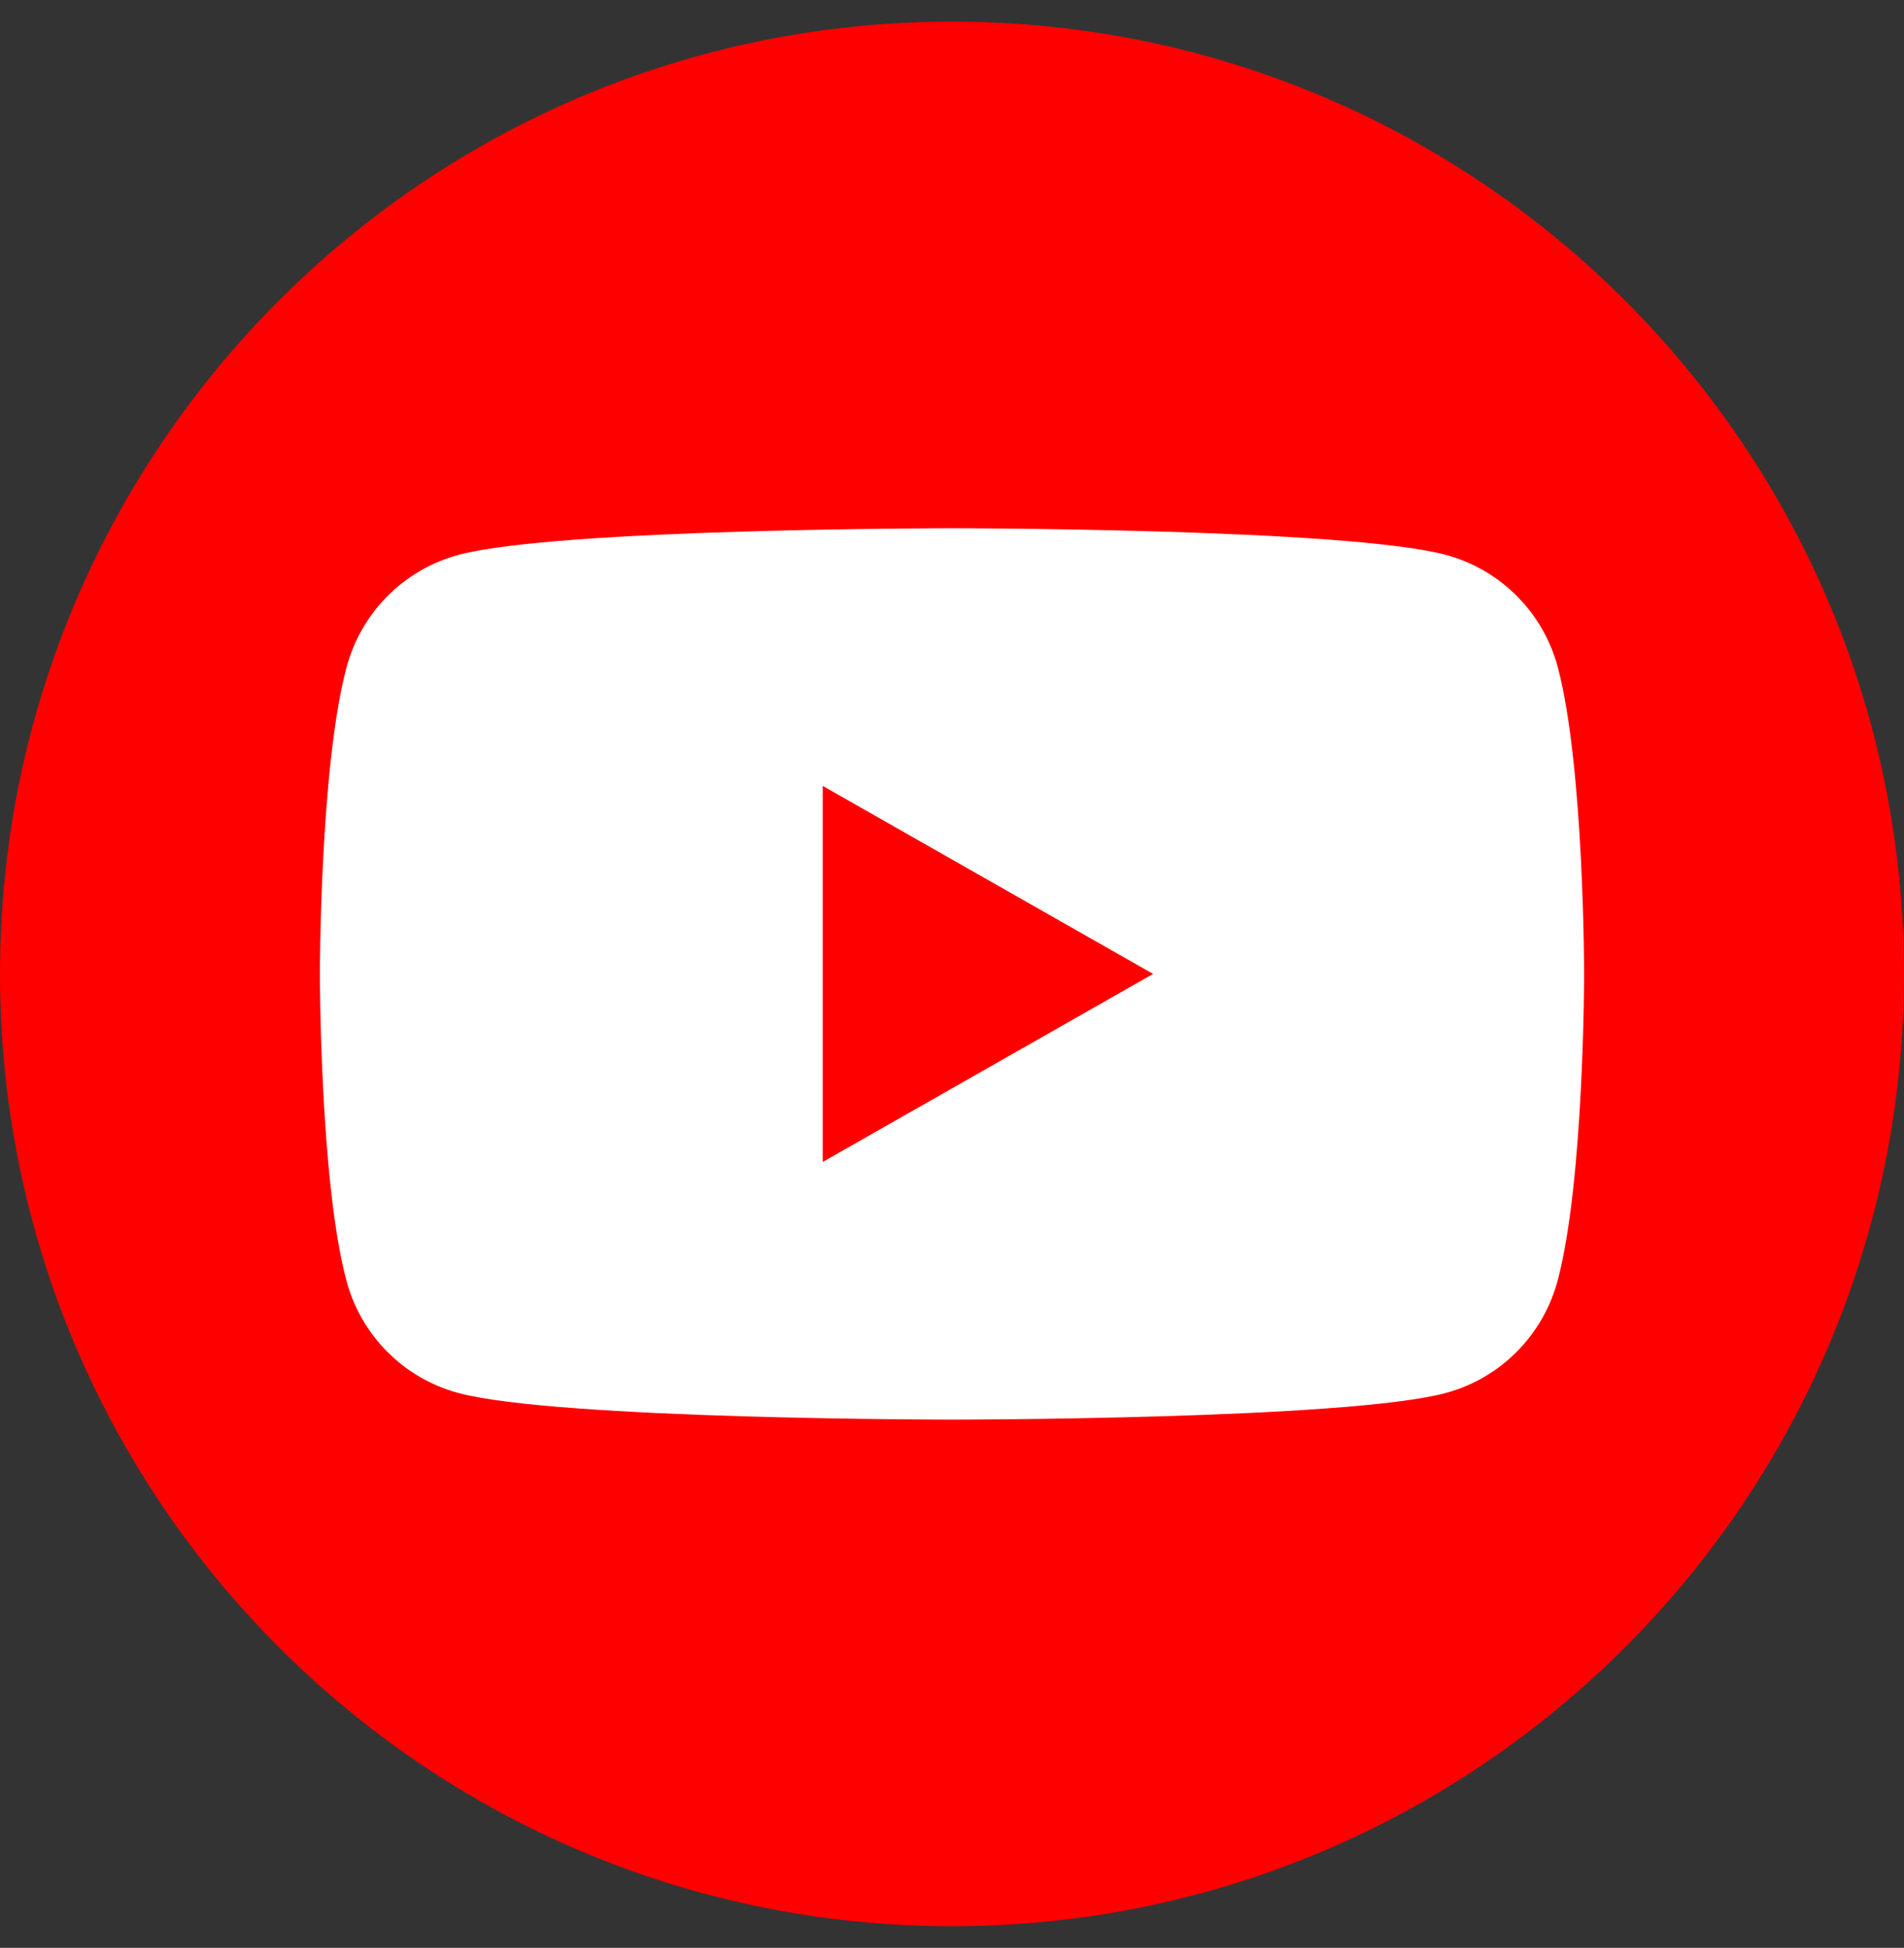 <svg width="44" height="45" viewBox="0 0 44 45" fill="none" xmlns="http://www.w3.org/2000/svg">
<rect x="0" y="0" width="44" height="45" fill="#333333" stroke="none"/>
<path d="M22 44.5C9.852 44.5 0 34.648 0 22.5C0 10.352 9.852 0.5 22 0.5C34.148 0.5 44 10.352 44 22.5C44 34.648 34.148 44.5 22 44.5Z" fill="#FF0000"/>
<path d="M36.001 15.42C35.667 14.153 34.677 13.159 33.418 12.82C31.139 12.204 22.005 12.204 22.005 12.204C22.005 12.204 12.866 12.204 10.591 12.82C9.333 13.159 8.343 14.153 8.008 15.42C7.392 17.713 7.392 22.5 7.392 22.5C7.392 22.5 7.392 27.287 8.004 29.58C8.338 30.847 9.328 31.841 10.587 32.18C12.866 32.796 22 32.796 22 32.796C22 32.796 31.139 32.796 33.414 32.18C34.672 31.841 35.662 30.847 35.997 29.58C36.608 27.287 36.608 22.5 36.608 22.5C36.608 22.5 36.608 17.713 36.001 15.42ZM19.013 26.843V18.157L26.647 22.5L19.013 26.843Z" fill="white"/>
</svg>
